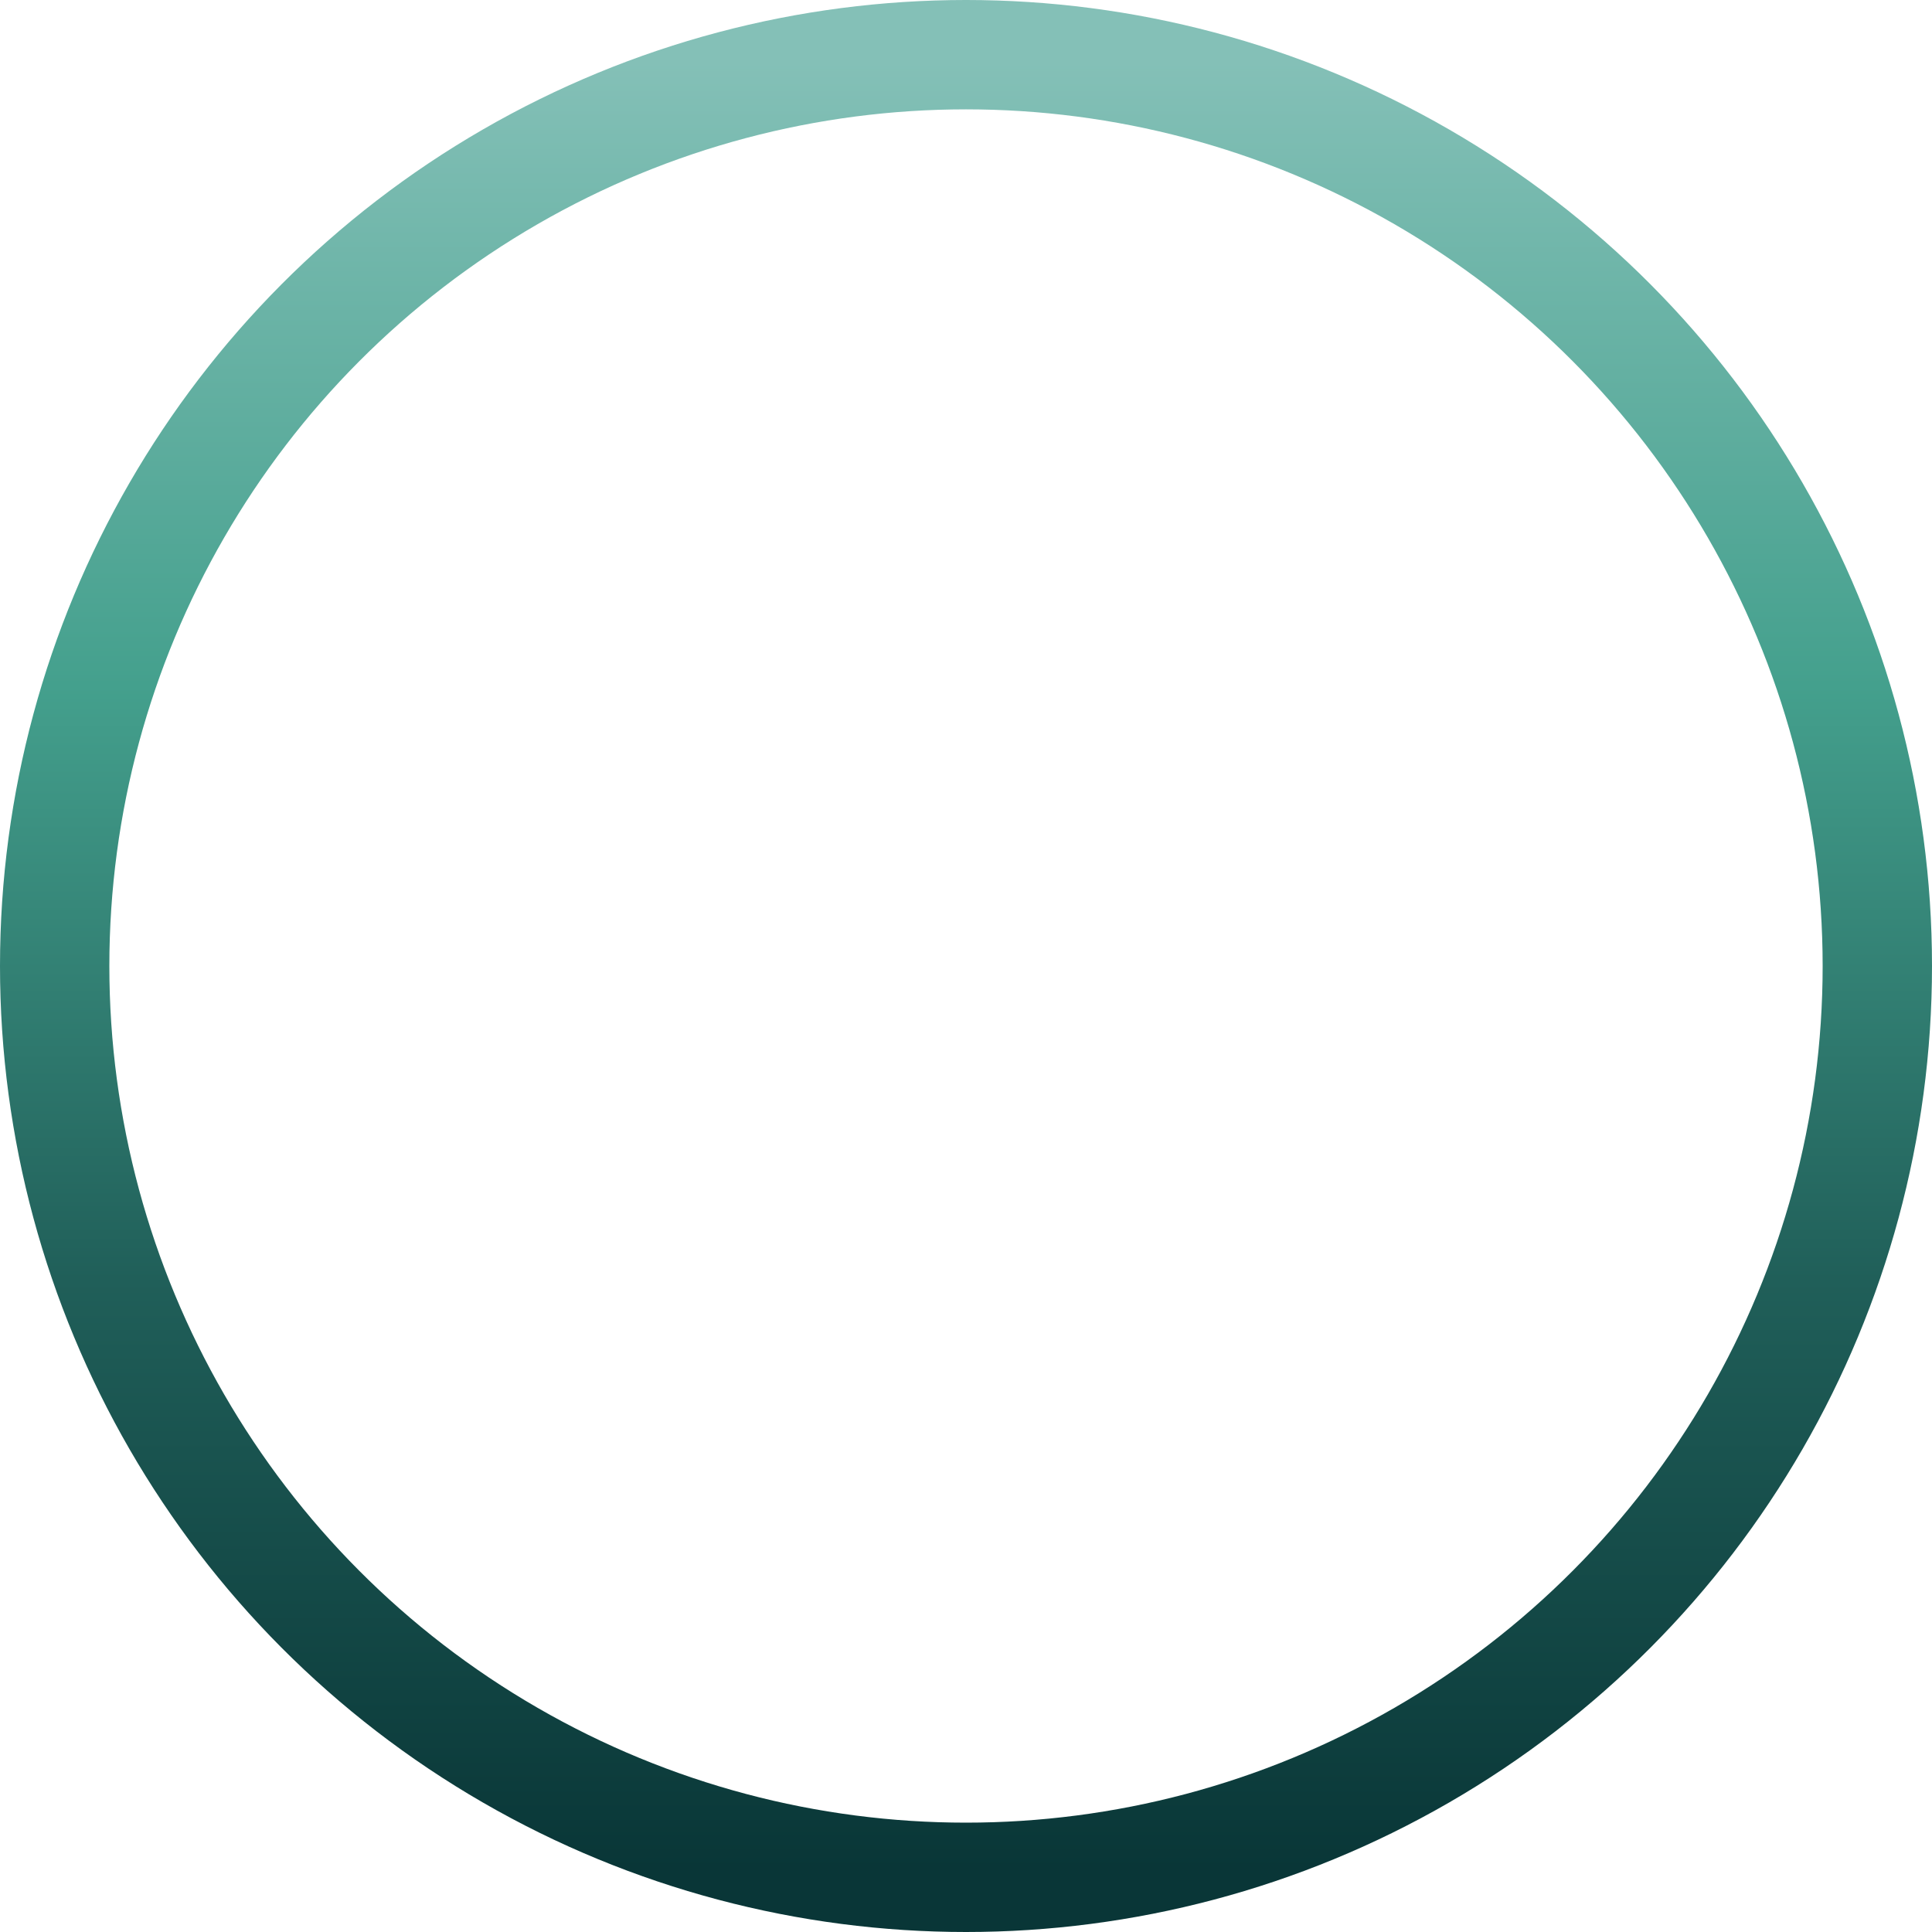 <?xml version="1.0" encoding="UTF-8"?>
<svg width="50px" height="50px" viewBox="0 0 50 50" version="1.1" xmlns="http://www.w3.org/2000/svg" xmlns:xlink="http://www.w3.org/1999/xlink">
    <title>clearCheckbox</title>
    <defs>
        <linearGradient x1="50%" y1="-2.48949813e-15%" x2="50%" y2="100%" id="linearGradient-1">
            <stop stop-color="#84C0B7" offset="0%"></stop>
            <stop stop-color="#44A08D" offset="34.492%"></stop>
            <stop stop-color="#205F59" offset="67.354%"></stop>
            <stop stop-color="#093637" offset="100%"></stop>
        </linearGradient>
    </defs>
    <g id="UX-Design" stroke="none" stroke-width="1" fill="none" fill-rule="evenodd">
        <g id="Artboard" transform="translate(-374, -185)" stroke="url(#linearGradient-1)" stroke-width="2.83">
            <g id="teal-medium-copy-7" transform="translate(374, 185)">
                <circle cx="25" cy="25" r="23.585"></circle>
            </g>
        </g>
    </g>
</svg>
